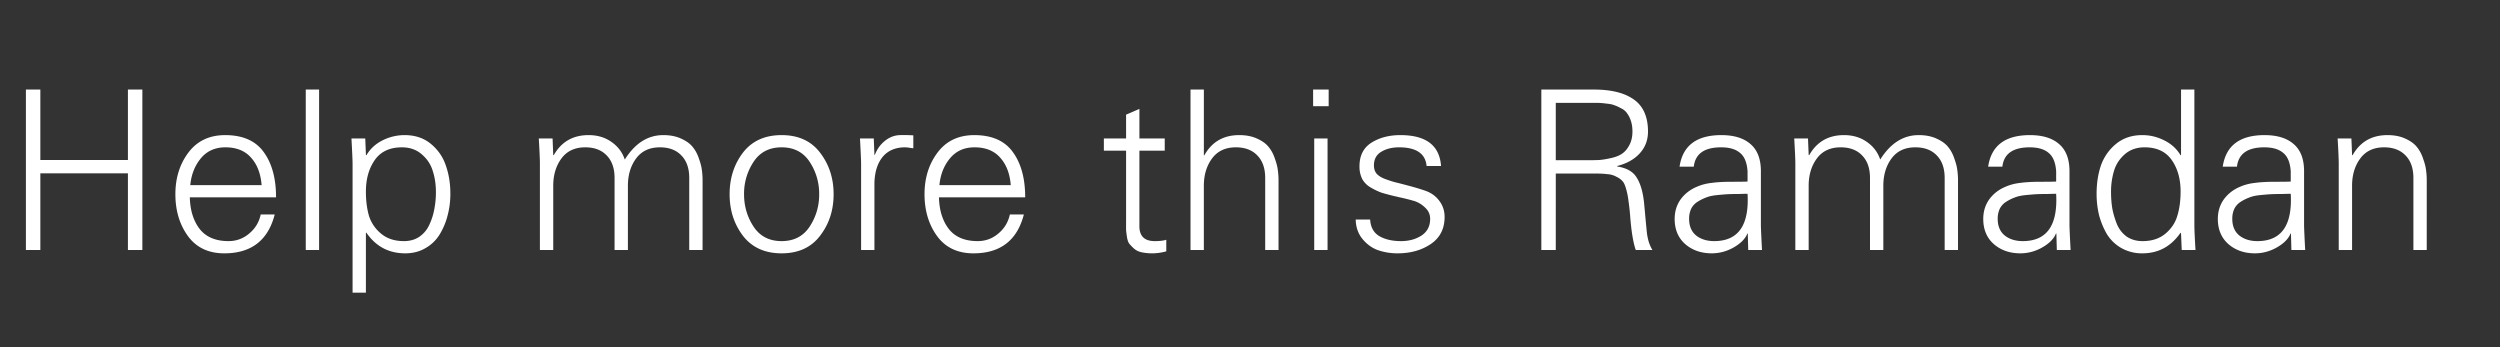 <svg width="180" height="25" viewBox="0 0 180 25" fill="none" xmlns="http://www.w3.org/2000/svg"><rect x="0" y="0" width="180" height="25" fill="#333333" stroke="none"/><path d="M2.905 18h-1.04V6.448h1.04v5.072H9.21V6.448h1.04V18H9.21v-5.52H2.905V18zm16.971-3.792h-6.208c.022.928.256 1.685.704 2.272.459.587 1.152.88 2.08.88.565 0 1.061-.181 1.488-.544.438-.363.715-.821.832-1.376h1.008c-.48 1.867-1.69 2.8-3.632 2.8-1.13 0-2-.41-2.608-1.232-.608-.832-.912-1.84-.912-3.024 0-1.173.315-2.176.944-3.008.63-.832 1.51-1.248 2.64-1.248 1.27 0 2.198.41 2.784 1.232.587.81.88 1.893.88 3.248zm-6.176-.88h5.136c-.064-.821-.314-1.477-.752-1.968-.437-.501-1.056-.752-1.856-.752-.736 0-1.323.261-1.76.784-.437.523-.693 1.168-.768 1.936zm9.275-6.88V18h-.96V6.448h.96zm3.37 7.344c0 .661.075 1.248.225 1.76a2.7 2.7 0 00.88 1.28c.426.352.97.528 1.632.528.437 0 .81-.107 1.12-.32.32-.224.56-.517.72-.88a4.53 4.53 0 00.352-1.12c.074-.384.112-.784.112-1.2 0-.555-.075-1.061-.224-1.52-.139-.47-.4-.87-.784-1.2-.384-.341-.864-.512-1.44-.512-.875 0-1.526.304-1.952.912-.427.608-.64 1.365-.64 2.272zm0 2.96v4.32h-.96v-9.296c0-.203-.026-.805-.08-1.808h.993l.048 1.184.032.032c.266-.459.65-.816 1.152-1.072a3.535 3.535 0 011.6-.384c.757 0 1.392.213 1.904.64.512.427.869.95 1.072 1.568.213.608.32 1.28.32 2.016 0 .533-.064 1.045-.192 1.536-.118.48-.304.933-.56 1.36a2.812 2.812 0 01-1.024 1.008c-.427.256-.918.384-1.472.384-1.184 0-2.118-.496-2.8-1.488h-.032zm13.44-6.784l.048 1.184.032.032c.544-.97 1.382-1.456 2.512-1.456.63 0 1.174.16 1.632.48.47.32.795.747.976 1.28.736-1.173 1.659-1.76 2.768-1.76.502 0 .934.085 1.296.256.374.17.651.373.832.608.192.235.342.517.448.848.118.33.187.608.208.832.032.224.048.459.048.704V18h-.96v-5.184c0-.693-.186-1.232-.56-1.616-.373-.395-.89-.592-1.552-.592-.746 0-1.317.267-1.712.8-.394.533-.592 1.19-.592 1.968V18h-.96v-5.184c0-.693-.186-1.232-.56-1.616-.373-.395-.89-.592-1.552-.592-.746 0-1.317.267-1.712.8-.394.533-.592 1.19-.592 1.968V18h-.96v-6.224c0-.299-.026-.901-.08-1.808h.992zm18.507 6.352a4.14 4.14 0 00.688-2.336 4.14 4.14 0 00-.688-2.336c-.459-.693-1.13-1.04-2.016-1.04-.885 0-1.557.347-2.016 1.04a4.14 4.14 0 00-.688 2.336c0 .864.23 1.643.688 2.336.459.693 1.13 1.04 2.016 1.04.885 0 1.557-.347 2.016-1.04zm-4.8-5.328c.65-.843 1.579-1.264 2.784-1.264 1.205 0 2.128.421 2.768 1.264.65.843.976 1.84.976 2.992s-.325 2.15-.976 2.992c-.64.843-1.563 1.264-2.768 1.264-1.205 0-2.133-.421-2.784-1.264-.64-.843-.96-1.84-.96-2.992s.32-2.15.96-2.992zm9.467 2.176V18h-.96v-6.224c0-.203-.027-.805-.08-1.808h.992l.048 1.184h.032c.15-.405.39-.741.72-1.008.33-.267.693-.405 1.088-.416.213-.01.533-.005.96.016v.928c-.043 0-.134-.01-.272-.032a2.275 2.275 0 00-.32-.032c-.694 0-1.232.23-1.616.688-.374.459-.57 1.083-.592 1.872zm10.855 1.04h-6.208c.021.928.256 1.685.704 2.272.458.587 1.152.88 2.08.88.565 0 1.061-.181 1.488-.544.437-.363.714-.821.832-1.376h1.008c-.48 1.867-1.691 2.8-3.632 2.8-1.131 0-2-.41-2.608-1.232-.608-.832-.912-1.84-.912-3.024 0-1.173.314-2.176.944-3.008.629-.832 1.509-1.248 2.64-1.248 1.269 0 2.197.41 2.784 1.232.586.81.88 1.893.88 3.248zm-6.176-.88h5.136c-.064-.821-.315-1.477-.752-1.968-.438-.501-1.056-.752-1.856-.752-.736 0-1.323.261-1.76.784-.438.523-.694 1.168-.768 1.936zm13.44 2.528v-5.008h-1.6v-.88h1.6V8.256l.96-.416v2.128h1.823v.88h-1.824v5.376c-.021.757.347 1.136 1.104 1.136.352 0 .63-.032.832-.096v.832a3.858 3.858 0 01-.976.144 3.71 3.71 0 01-.816-.08 1.19 1.19 0 01-.544-.272 3.283 3.283 0 01-.336-.352c-.074-.107-.128-.267-.16-.48a9.127 9.127 0 01-.064-.496v-.544-.16zm5.6-9.408v4.736h.032c.544-.97 1.38-1.456 2.512-1.456.5 0 .933.085 1.296.256.373.17.65.373.832.608.192.235.34.517.448.848.117.33.186.608.207.832.032.224.049.459.049.704V18h-.96v-5.184c0-.693-.187-1.232-.56-1.616-.374-.395-.891-.592-1.553-.592-.746 0-1.317.267-1.712.8-.394.533-.592 1.19-.592 1.968V18h-.96V6.448h.96zm7.946 3.52h.96V18h-.96V9.968zm1.04-3.52v1.2h-1.12v-1.2h1.12zm2.219 5.52c0-.768.288-1.333.864-1.696.576-.363 1.269-.544 2.08-.544 1.845 0 2.821.741 2.928 2.224h-1.04c-.085-.896-.747-1.344-1.984-1.344-.501 0-.928.107-1.28.32-.352.213-.528.539-.528.976 0 .224.053.41.16.56.117.15.299.277.544.384.245.096.496.181.752.256.267.064.619.155 1.056.272.448.117.853.24 1.216.368.416.15.747.395.992.736.245.33.368.71.368 1.136 0 .853-.331 1.504-.992 1.952-.661.448-1.456.672-2.384.672a4.33 4.33 0 01-1.408-.224c-.427-.15-.8-.416-1.12-.8-.32-.384-.485-.853-.496-1.408h1.04c.032.555.256.955.672 1.2.416.235.933.352 1.552.352.565 0 1.056-.133 1.472-.4.416-.277.624-.677.624-1.2 0-.33-.128-.608-.384-.832a1.956 1.956 0 00-.736-.448 14.65 14.65 0 00-1.152-.288 2.96 2.96 0 00-.272-.064 18.058 18.058 0 01-.96-.256 4.928 4.928 0 01-.768-.368 1.595 1.595 0 01-.624-.624 2.018 2.018 0 01-.192-.912zm14.133-.432h2.224c.363 0 .667-.005.912-.016.256-.021.544-.07.864-.144.331-.075.592-.181.784-.32.203-.139.373-.341.512-.608.149-.277.224-.603.224-.976 0-.288-.037-.544-.112-.768a1.848 1.848 0 00-.272-.544 1.043 1.043 0 00-.448-.368 2.682 2.682 0 00-.496-.224c-.128-.053-.32-.09-.576-.112a5.07 5.07 0 00-.544-.048h-3.072v4.128zm0 .96V18h-1.04V6.448h3.776c1.163 0 2.069.203 2.72.608.789.47 1.184 1.275 1.184 2.416 0 .619-.203 1.147-.608 1.584-.395.427-.933.725-1.616.896v.032c.683.107 1.152.373 1.408.8.267.416.443 1.008.528 1.776.032.32.069.72.112 1.2.043.47.075.8.096.992.021.192.064.405.128.64.075.235.165.437.272.608h-1.2c-.181-.512-.315-1.312-.4-2.4a16.897 16.897 0 00-.128-1.152 5.219 5.219 0 00-.16-.816c-.075-.277-.16-.47-.256-.576a1.301 1.301 0 00-.432-.32 1.474 1.474 0 00-.624-.192 6.847 6.847 0 00-.896-.048h-2.864zm9.6 3.264c0 .523.171.923.512 1.2.341.267.773.4 1.296.4 1.728 0 2.528-1.136 2.4-3.408-.096 0-.315.005-.656.016-.331 0-.592.005-.784.016-.192.01-.448.032-.768.064s-.581.09-.784.176a3.238 3.238 0 00-.608.304 1.263 1.263 0 00-.464.512 1.668 1.668 0 00-.144.72zm4.208-2.688v-.736c-.043-.63-.224-1.072-.544-1.328-.309-.267-.763-.4-1.36-.4-1.205 0-1.861.464-1.968 1.392h-1.024c.224-1.515 1.227-2.272 3.008-2.272.917 0 1.621.219 2.112.656.501.437.747 1.104.736 2v3.808c0 .203.027.805.08 1.808h-.992l-.032-1.184h-.032l-.048.112c-.181.352-.517.661-1.008.928-.48.256-.981.384-1.504.384-.768 0-1.408-.224-1.92-.672-.501-.448-.752-1.05-.752-1.808 0-.533.144-1.003.432-1.408.299-.405.693-.71 1.184-.912.32-.139.672-.23 1.056-.272.384-.053.864-.08 1.44-.08.587 0 .965-.005 1.136-.016zm4.352-3.104l.048 1.184.032.032c.544-.97 1.381-1.456 2.512-1.456.629 0 1.173.16 1.632.48.469.32.795.747.976 1.28.736-1.173 1.659-1.76 2.768-1.76.501 0 .933.085 1.296.256.373.17.651.373.832.608.192.235.341.517.448.848.117.33.187.608.208.832.032.224.048.459.048.704V18h-.96v-5.184c0-.693-.187-1.232-.56-1.616-.373-.395-.891-.592-1.552-.592-.747 0-1.317.267-1.712.8s-.592 1.19-.592 1.968V18h-.96v-5.184c0-.693-.187-1.232-.56-1.616-.373-.395-.891-.592-1.552-.592-.747 0-1.317.267-1.712.8s-.592 1.19-.592 1.968V18h-.96v-6.224c0-.299-.027-.901-.08-1.808h.992zm13.659 5.792c0 .523.17.923.512 1.2.341.267.773.4 1.296.4 1.728 0 2.528-1.136 2.4-3.408-.096 0-.315.005-.656.016-.331 0-.592.005-.784.016-.192.01-.448.032-.768.064s-.582.09-.784.176a3.208 3.208 0 00-.608.304 1.256 1.256 0 00-.464.512 1.668 1.668 0 00-.144.72zm4.208-2.688v-.736c-.043-.63-.224-1.072-.544-1.328-.31-.267-.763-.4-1.36-.4-1.206 0-1.862.464-1.968 1.392h-1.024c.224-1.515 1.226-2.272 3.008-2.272.917 0 1.621.219 2.112.656.501.437.746 1.104.736 2v3.808c0 .203.026.805.08 1.808h-.992l-.032-1.184h-.032l-.048.112c-.182.352-.518.661-1.008.928-.48.256-.982.384-1.504.384-.768 0-1.408-.224-1.92-.672-.502-.448-.752-1.05-.752-1.808 0-.533.144-1.003.432-1.408.298-.405.693-.71 1.184-.912.32-.139.672-.23 1.056-.272.384-.053.864-.08 1.44-.08.586 0 .965-.005 1.136-.016zm8.96.72c0-.907-.214-1.664-.64-2.272-.427-.608-1.078-.912-1.952-.912-.576 0-1.056.17-1.44.512-.374.33-.63.73-.768 1.2a5.226 5.226 0 00-.208 1.52c0 .416.032.816.096 1.2.074.373.186.747.336 1.12.16.363.394.656.704.88.32.213.698.32 1.136.32.661 0 1.205-.176 1.632-.528.426-.352.714-.779.864-1.28.16-.512.24-1.099.24-1.76zm.08 4.208l-.048-1.184-.032-.064c-.683.992-1.6 1.488-2.752 1.488a3.007 3.007 0 01-1.52-.384 2.94 2.94 0 01-1.04-1.008 5.596 5.596 0 01-.56-1.36 6.548 6.548 0 01-.176-1.536c0-.736.101-1.408.304-2.016a3.486 3.486 0 011.088-1.568c.512-.427 1.146-.64 1.904-.64.554 0 1.082.128 1.584.384.512.256.901.613 1.168 1.072l.032-.032V6.448h.96v9.744c0 .299.026.901.08 1.808h-.992zm3.642-2.24c0 .523.171.923.512 1.2.342.267.774.4 1.296.4 1.728 0 2.528-1.136 2.4-3.408-.096 0-.314.005-.656.016-.33 0-.592.005-.784.016-.192.01-.448.032-.768.064s-.581.09-.784.176a3.268 3.268 0 00-.608.304 1.27 1.27 0 00-.464.512 1.668 1.668 0 00-.144.72zm4.208-2.688v-.736c-.042-.63-.224-1.072-.544-1.328-.309-.267-.762-.4-1.36-.4-1.205 0-1.861.464-1.968 1.392h-1.024c.224-1.515 1.227-2.272 3.008-2.272.918 0 1.622.219 2.112.656.502.437.747 1.104.736 2v3.808c0 .203.027.805.08 1.808h-.992l-.032-1.184h-.032l-.048.112c-.181.352-.517.661-1.008.928-.48.256-.981.384-1.504.384-.768 0-1.408-.224-1.92-.672-.501-.448-.752-1.05-.752-1.808 0-.533.144-1.003.432-1.408.299-.405.694-.71 1.184-.912.32-.139.672-.23 1.056-.272.384-.053.864-.08 1.44-.08.587 0 .966-.005 1.136-.016zm4.416.304V18h-.96v-6.224c0-.299-.026-.901-.08-1.808h.992l.048 1.184.032.032c.544-.97 1.382-1.456 2.512-1.456.502 0 .934.085 1.296.256.374.17.651.373.832.608.192.235.342.517.448.848.118.33.187.608.208.832.032.224.048.459.048.704V18h-.96v-5.184c0-.693-.186-1.232-.56-1.616-.373-.395-.89-.592-1.552-.592-.746 0-1.317.267-1.712.8-.394.533-.592 1.19-.592 1.968z" fill="#fff"/></svg>